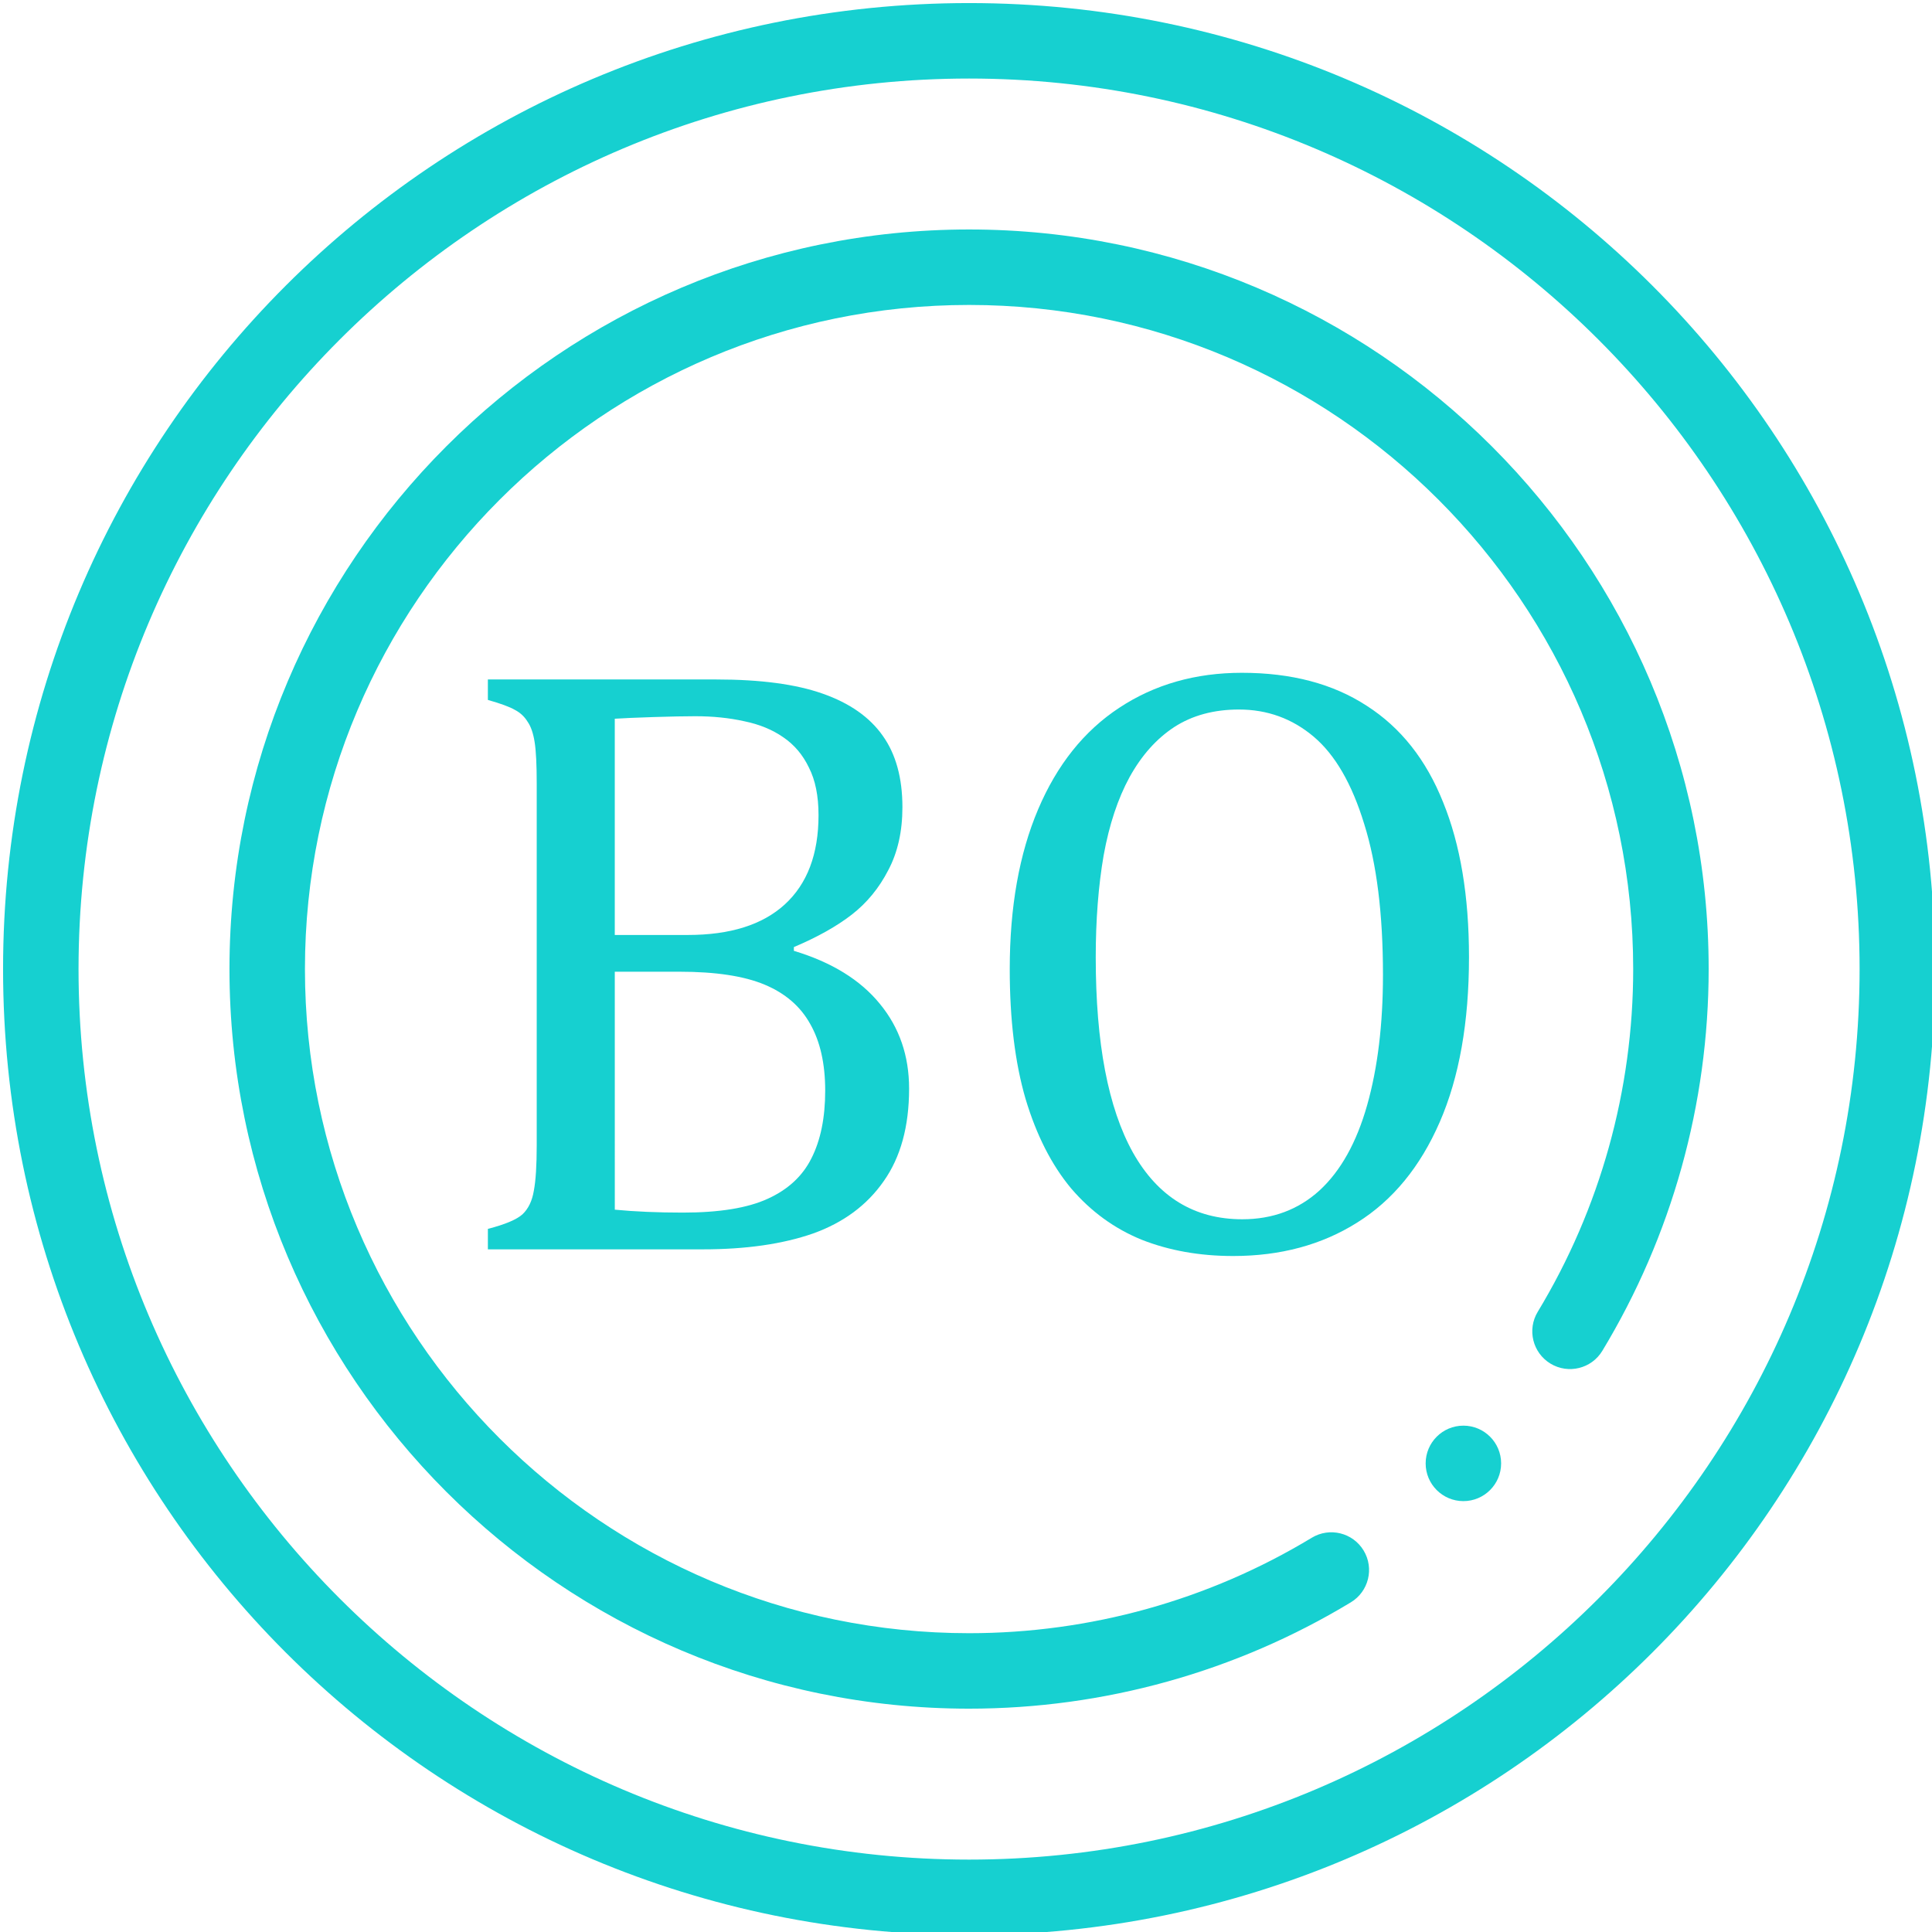 <?xml version="1.0" encoding="UTF-8" standalone="no"?>
<svg
   inkscape:export-ydpi="96"
   inkscape:export-xdpi="96"
   inkscape:export-filename="C:\Users\joco-\Pictures\FullCtxDev\roadmap\bo-currency.png"
   id="Capa_1"
   enable-background="new 0 0 512 512"
   height="512"
   viewBox="0 0 512 512"
   width="512"
   version="1.1"
   sodipodi:docname="bo-currency.svg"
   inkscape:version="1.2 (dc2aedaf03, 2022-05-15)"
   xmlns:inkscape="http://www.inkscape.org/namespaces/inkscape"
   xmlns:sodipodi="http://sodipodi.sourceforge.net/DTD/sodipodi-0.dtd"
   xmlns="http://www.w3.org/2000/svg"
   xmlns:svg="http://www.w3.org/2000/svg"
   xmlns:rdf="http://www.w3.org/1999/02/22-rdf-syntax-ns#"
   xmlns:cc="http://creativecommons.org/ns#"
   xmlns:dc="http://purl.org/dc/elements/1.1/">
  <defs
     id="defs15">
    <rect
       x="128.544"
       y="162.714"
       width="261.156"
       height="205.833"
       id="rect844" />
  </defs>
  <sodipodi:namedview
     inkscape:document-rotation="0"
     pagecolor="#ffffff"
     bordercolor="#666666"
     borderopacity="1"
     objecttolerance="10"
     gridtolerance="10"
     guidetolerance="10"
     inkscape:pageopacity="0"
     inkscape:pageshadow="2"
     inkscape:window-width="1858"
     inkscape:window-height="1057"
     id="namedview13"
     showgrid="false"
     inkscape:zoom="1.7382813"
     inkscape:cx="184.66516"
     inkscape:cy="284.18875"
     inkscape:window-x="-8"
     inkscape:window-y="587"
     inkscape:window-maximized="1"
     inkscape:current-layer="g10"
     inkscape:showpageshadow="2"
     inkscape:pagecheckerboard="0"
     inkscape:deskcolor="#d1d1d1" />
  <g
     id="g10"
     transform="translate(7.322,-0.814)">
    <path
       d="m 249.491,1.627 c -141.582,0 -256,114.384 -256,256 0,141.582 114.384,256 256,256 141.582,0 256,-114.384 256,-256 0,-141.582 -114.384,-256 -256,-256 z m 0,492 c -130.131,0 -236,-105.869 -236,-236 0,-130.131 105.869,-236 236,-236 130.131,0 236,105.869 236,236 0,130.131 -105.869,236 -236,236 z"
       id="path4"
       style="fill:#16d0d0;fill-opacity:1" />
    <circle
       cx="380.491"
       cy="388.627"
       r="10"
       id="circle6"
       style="fill:#16d0d0;fill-opacity:1" />
    <path
       d="m 249.491,61.627 c -108.075,0 -196,87.925 -196,196 0,108.075 87.925,196 196,196 35.719,0 70.707,-9.747 101.18,-28.186 4.725,-2.859 6.238,-9.007 3.379,-13.732 -2.859,-4.726 -9.008,-6.238 -13.732,-3.379 -27.351,16.549 -58.758,25.297 -90.827,25.297 -97.047,0 -176,-78.953 -176,-176 0,-97.047 78.953,-176 176,-176 97.047,0 176,78.953 176,176 0,32.069 -8.748,63.476 -25.297,90.827 -2.859,4.725 -1.346,10.873 3.379,13.732 4.724,2.858 10.873,1.347 13.732,-3.379 18.439,-30.473 28.186,-65.461 28.186,-101.18 0,-108.075 -87.925,-196 -196,-196 z"
       id="path8"
       style="fill:#16d0d0;fill-opacity:1" />
    <g
       aria-label="BO"
       transform="matrix(3.147,0,0,3.147,-295.947,-384.73)"
       id="text842"
       style="font-size:72px;line-height:1.25;font-family:Cambria;-inkscape-font-specification:'Cambria, Normal';white-space:pre;shape-inside:url(#rect844);fill:#16d0d0">
      <path
         d="m 132.799,227.719 v -1.723 q 2.18,-0.562 2.918,-1.23 0.738,-0.703 0.949,-1.969 0.246,-1.266 0.246,-3.867 v -30.41 q 0,-2.426 -0.176,-3.516 -0.176,-1.125 -0.598,-1.723 -0.387,-0.633 -1.055,-0.984 -0.668,-0.387 -2.285,-0.844 v -1.723 h 19.23 q 5.59,0 8.965,1.195 3.41,1.195 5.062,3.551 1.652,2.32 1.652,6.012 0,3.059 -1.195,5.309 -1.16,2.25 -3.059,3.727 -1.898,1.477 -4.887,2.742 v 0.316 q 4.781,1.441 7.242,4.465 2.461,2.988 2.461,7.137 0,4.781 -2.145,7.805 -2.109,3.023 -5.941,4.395 -3.832,1.336 -9.281,1.336 z m 16.84,-26.473 q 5.344,0 8.156,-2.566 2.848,-2.602 2.848,-7.523 0,-2.426 -0.809,-4.008 -0.773,-1.617 -2.18,-2.566 -1.371,-0.949 -3.27,-1.336 -1.898,-0.422 -4.113,-0.422 -1.336,0 -3.516,0.07 -2.18,0.07 -3.27,0.141 v 18.211 z m -6.152,23.133 q 2.566,0.246 5.73,0.246 4.605,0 7.137,-1.16 2.566,-1.16 3.691,-3.41 1.16,-2.285 1.16,-5.695 0,-3.41 -1.266,-5.625 -1.23,-2.215 -3.832,-3.305 -2.602,-1.09 -7.172,-1.09 h -5.449 z"
         id="path3730" />
      <path
         d="m 195.553,228.281 q -4.219,0 -7.699,-1.371 -3.445,-1.406 -5.941,-4.324 -2.461,-2.953 -3.832,-7.523 -1.336,-4.57 -1.336,-10.934 0,-7.84 2.391,-13.465 2.391,-5.625 6.82,-8.543 4.465,-2.953 10.336,-2.953 6.258,0 10.512,2.777 4.289,2.742 6.434,8.121 2.18,5.344 2.18,13.043 0,8.227 -2.461,13.887 -2.461,5.66 -6.961,8.473 -4.465,2.812 -10.441,2.812 z m -11.566,-25.137 q 0,10.793 3.129,16.418 3.164,5.625 9.211,5.625 3.832,0 6.504,-2.426 2.672,-2.461 4.008,-7.172 1.336,-4.711 1.336,-11.004 0,-7.664 -1.582,-12.691 -1.547,-5.062 -4.254,-7.348 -2.707,-2.285 -6.293,-2.285 -3.164,0 -5.449,1.477 -2.25,1.477 -3.762,4.219 -1.477,2.707 -2.18,6.574 -0.668,3.867 -0.668,8.613 z"
         id="path3732" />
    </g>
  </g>
</svg>
